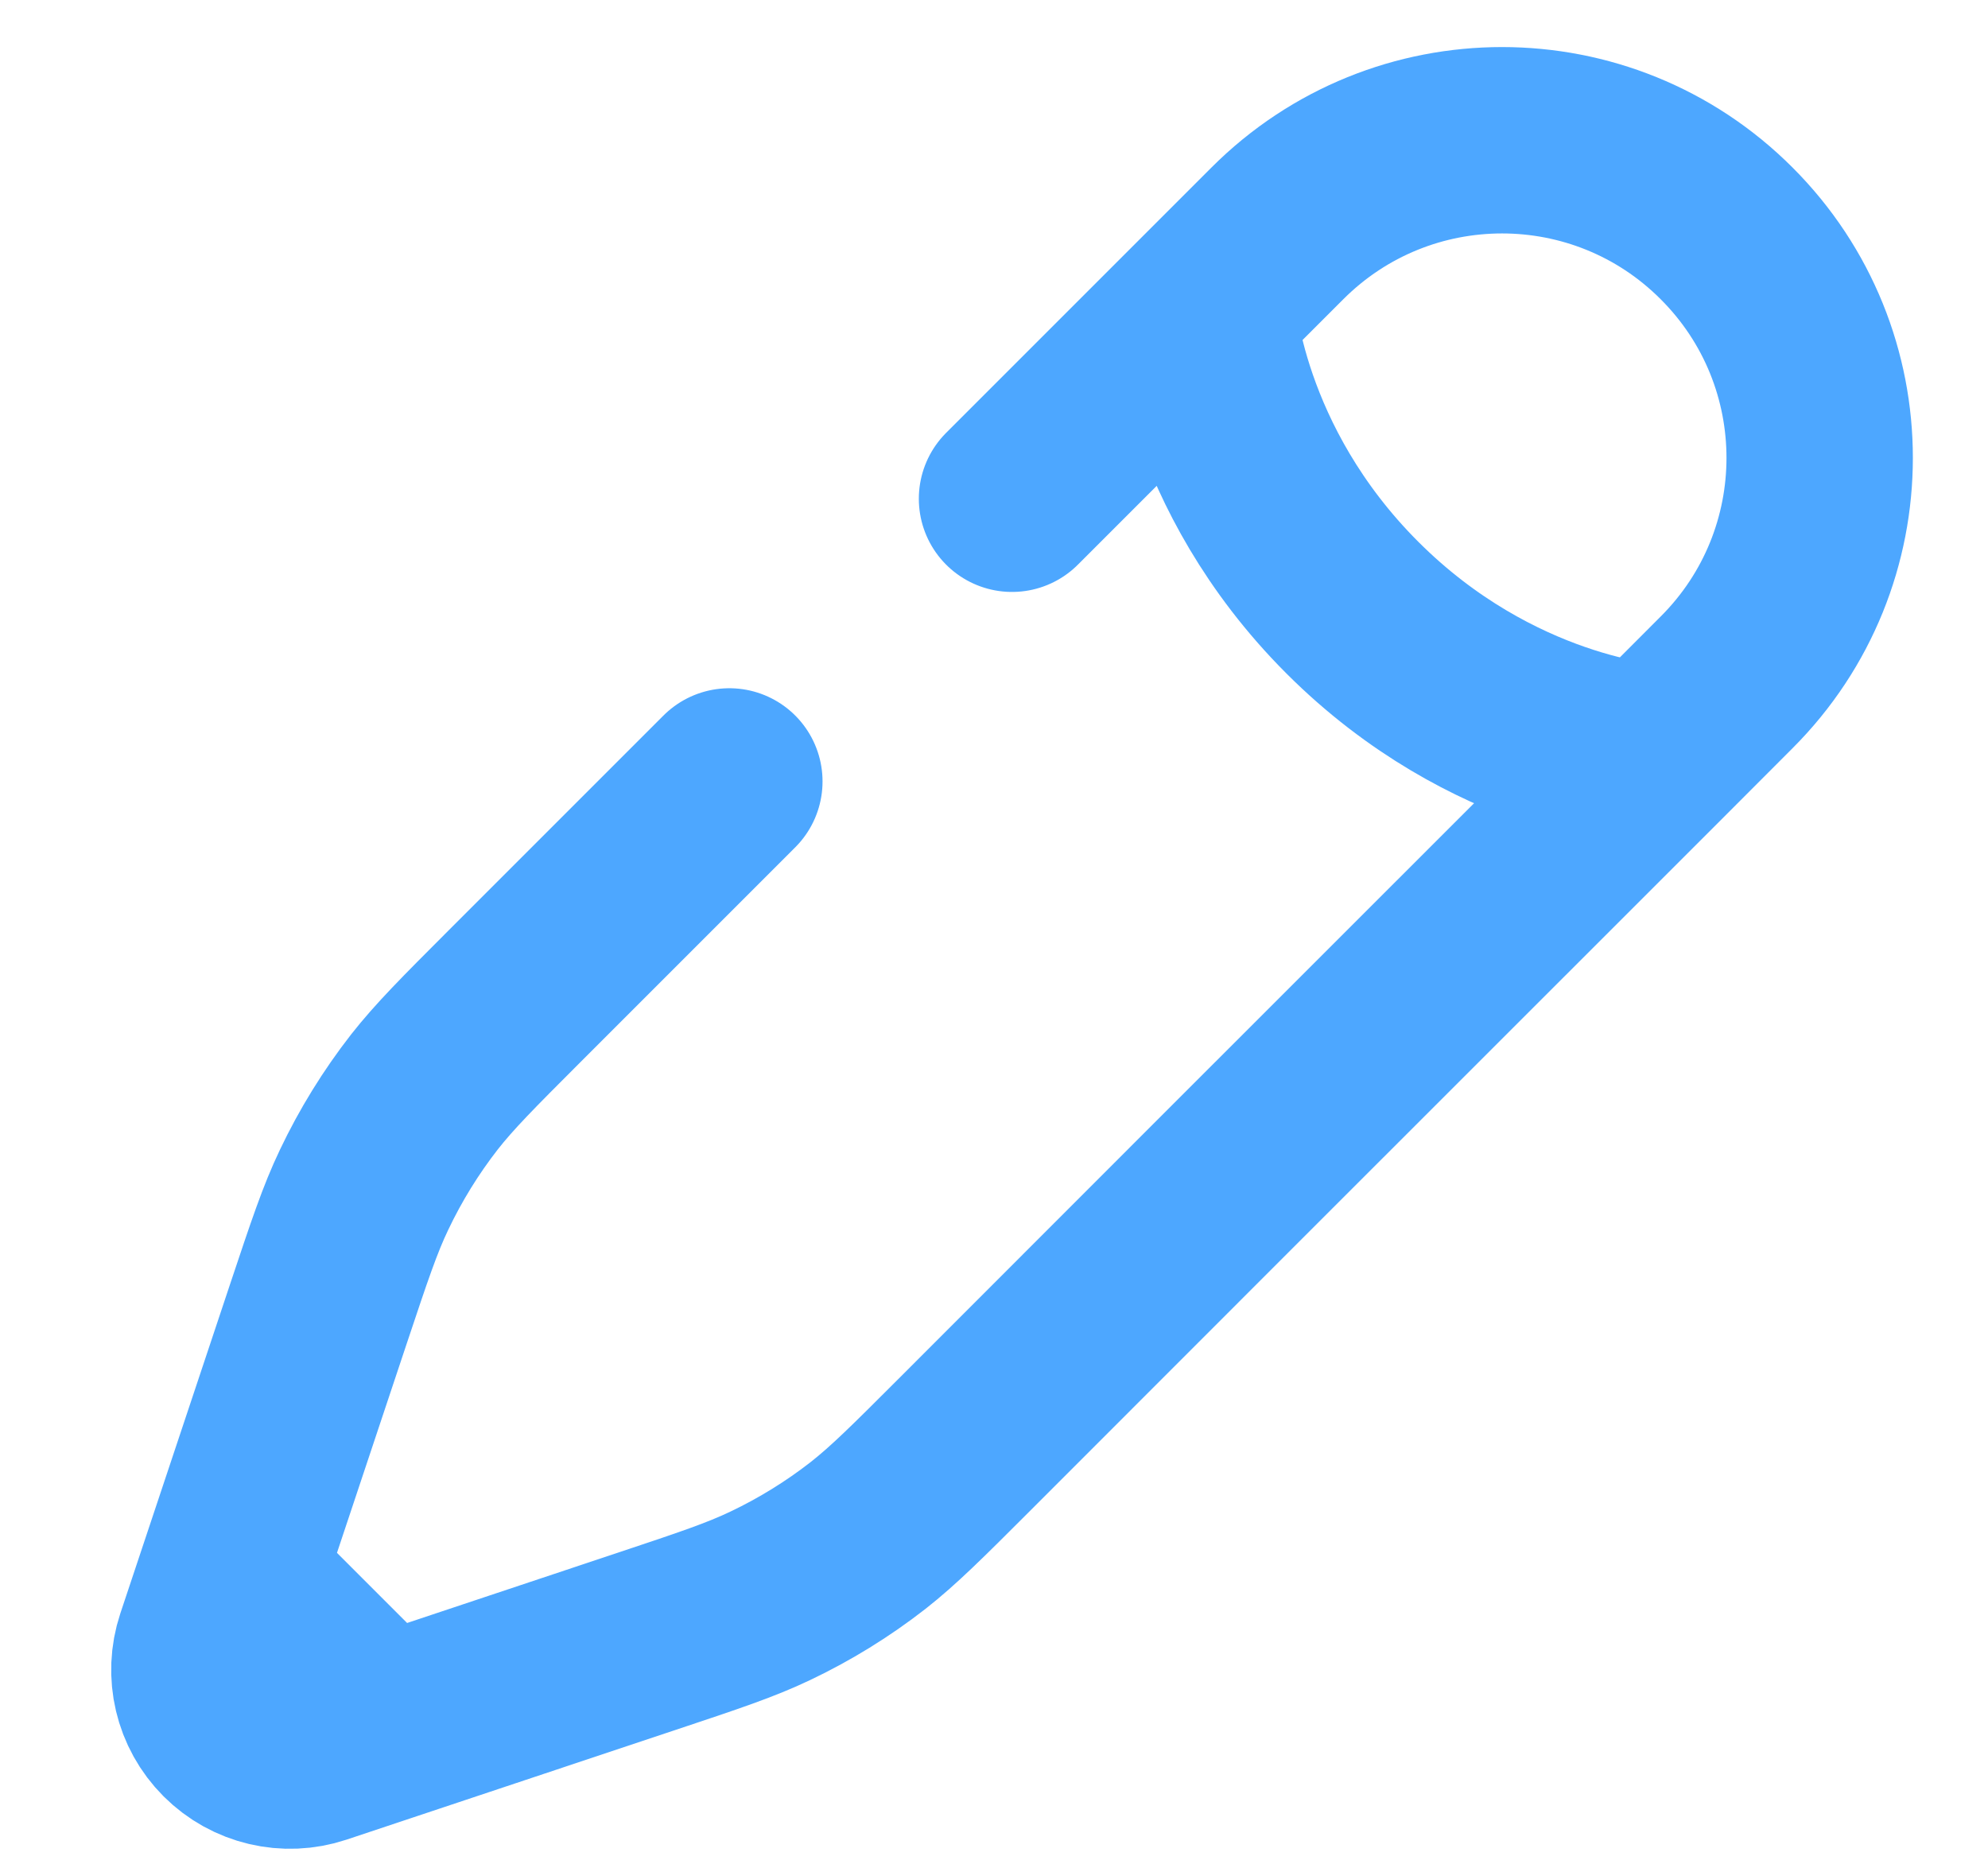 <svg width="16" height="15" viewBox="0 0 16 15" fill="none" xmlns="http://www.w3.org/2000/svg">
<path d="M9.679 2.48L10.281 1.878C11.28 0.879 12.898 0.879 13.896 1.878C14.895 2.876 14.895 4.494 13.896 5.492L13.294 6.095M9.679 2.48C9.679 2.48 9.754 3.76 10.884 4.89C12.014 6.02 13.294 6.095 13.294 6.095M9.679 2.48L8.145 4.014M13.294 6.095L9.874 9.514L7.86 11.529L7.755 11.634C7.38 12.009 7.192 12.196 6.986 12.358C6.742 12.548 6.478 12.711 6.198 12.844C5.961 12.957 5.71 13.041 5.206 13.209L3.074 13.92M3.074 13.92L2.552 14.094C2.305 14.176 2.032 14.112 1.847 13.927C1.662 13.742 1.598 13.469 1.68 13.222L1.854 12.7M3.074 13.92L1.854 12.7M1.854 12.7L2.565 10.567C2.733 10.064 2.817 9.812 2.93 9.576C3.063 9.296 3.226 9.032 3.416 8.788C3.578 8.582 3.765 8.394 4.14 8.019L5.87 6.289" stroke="#4DA7FF" stroke-width="1.5" stroke-linecap="round"/>
</svg>
